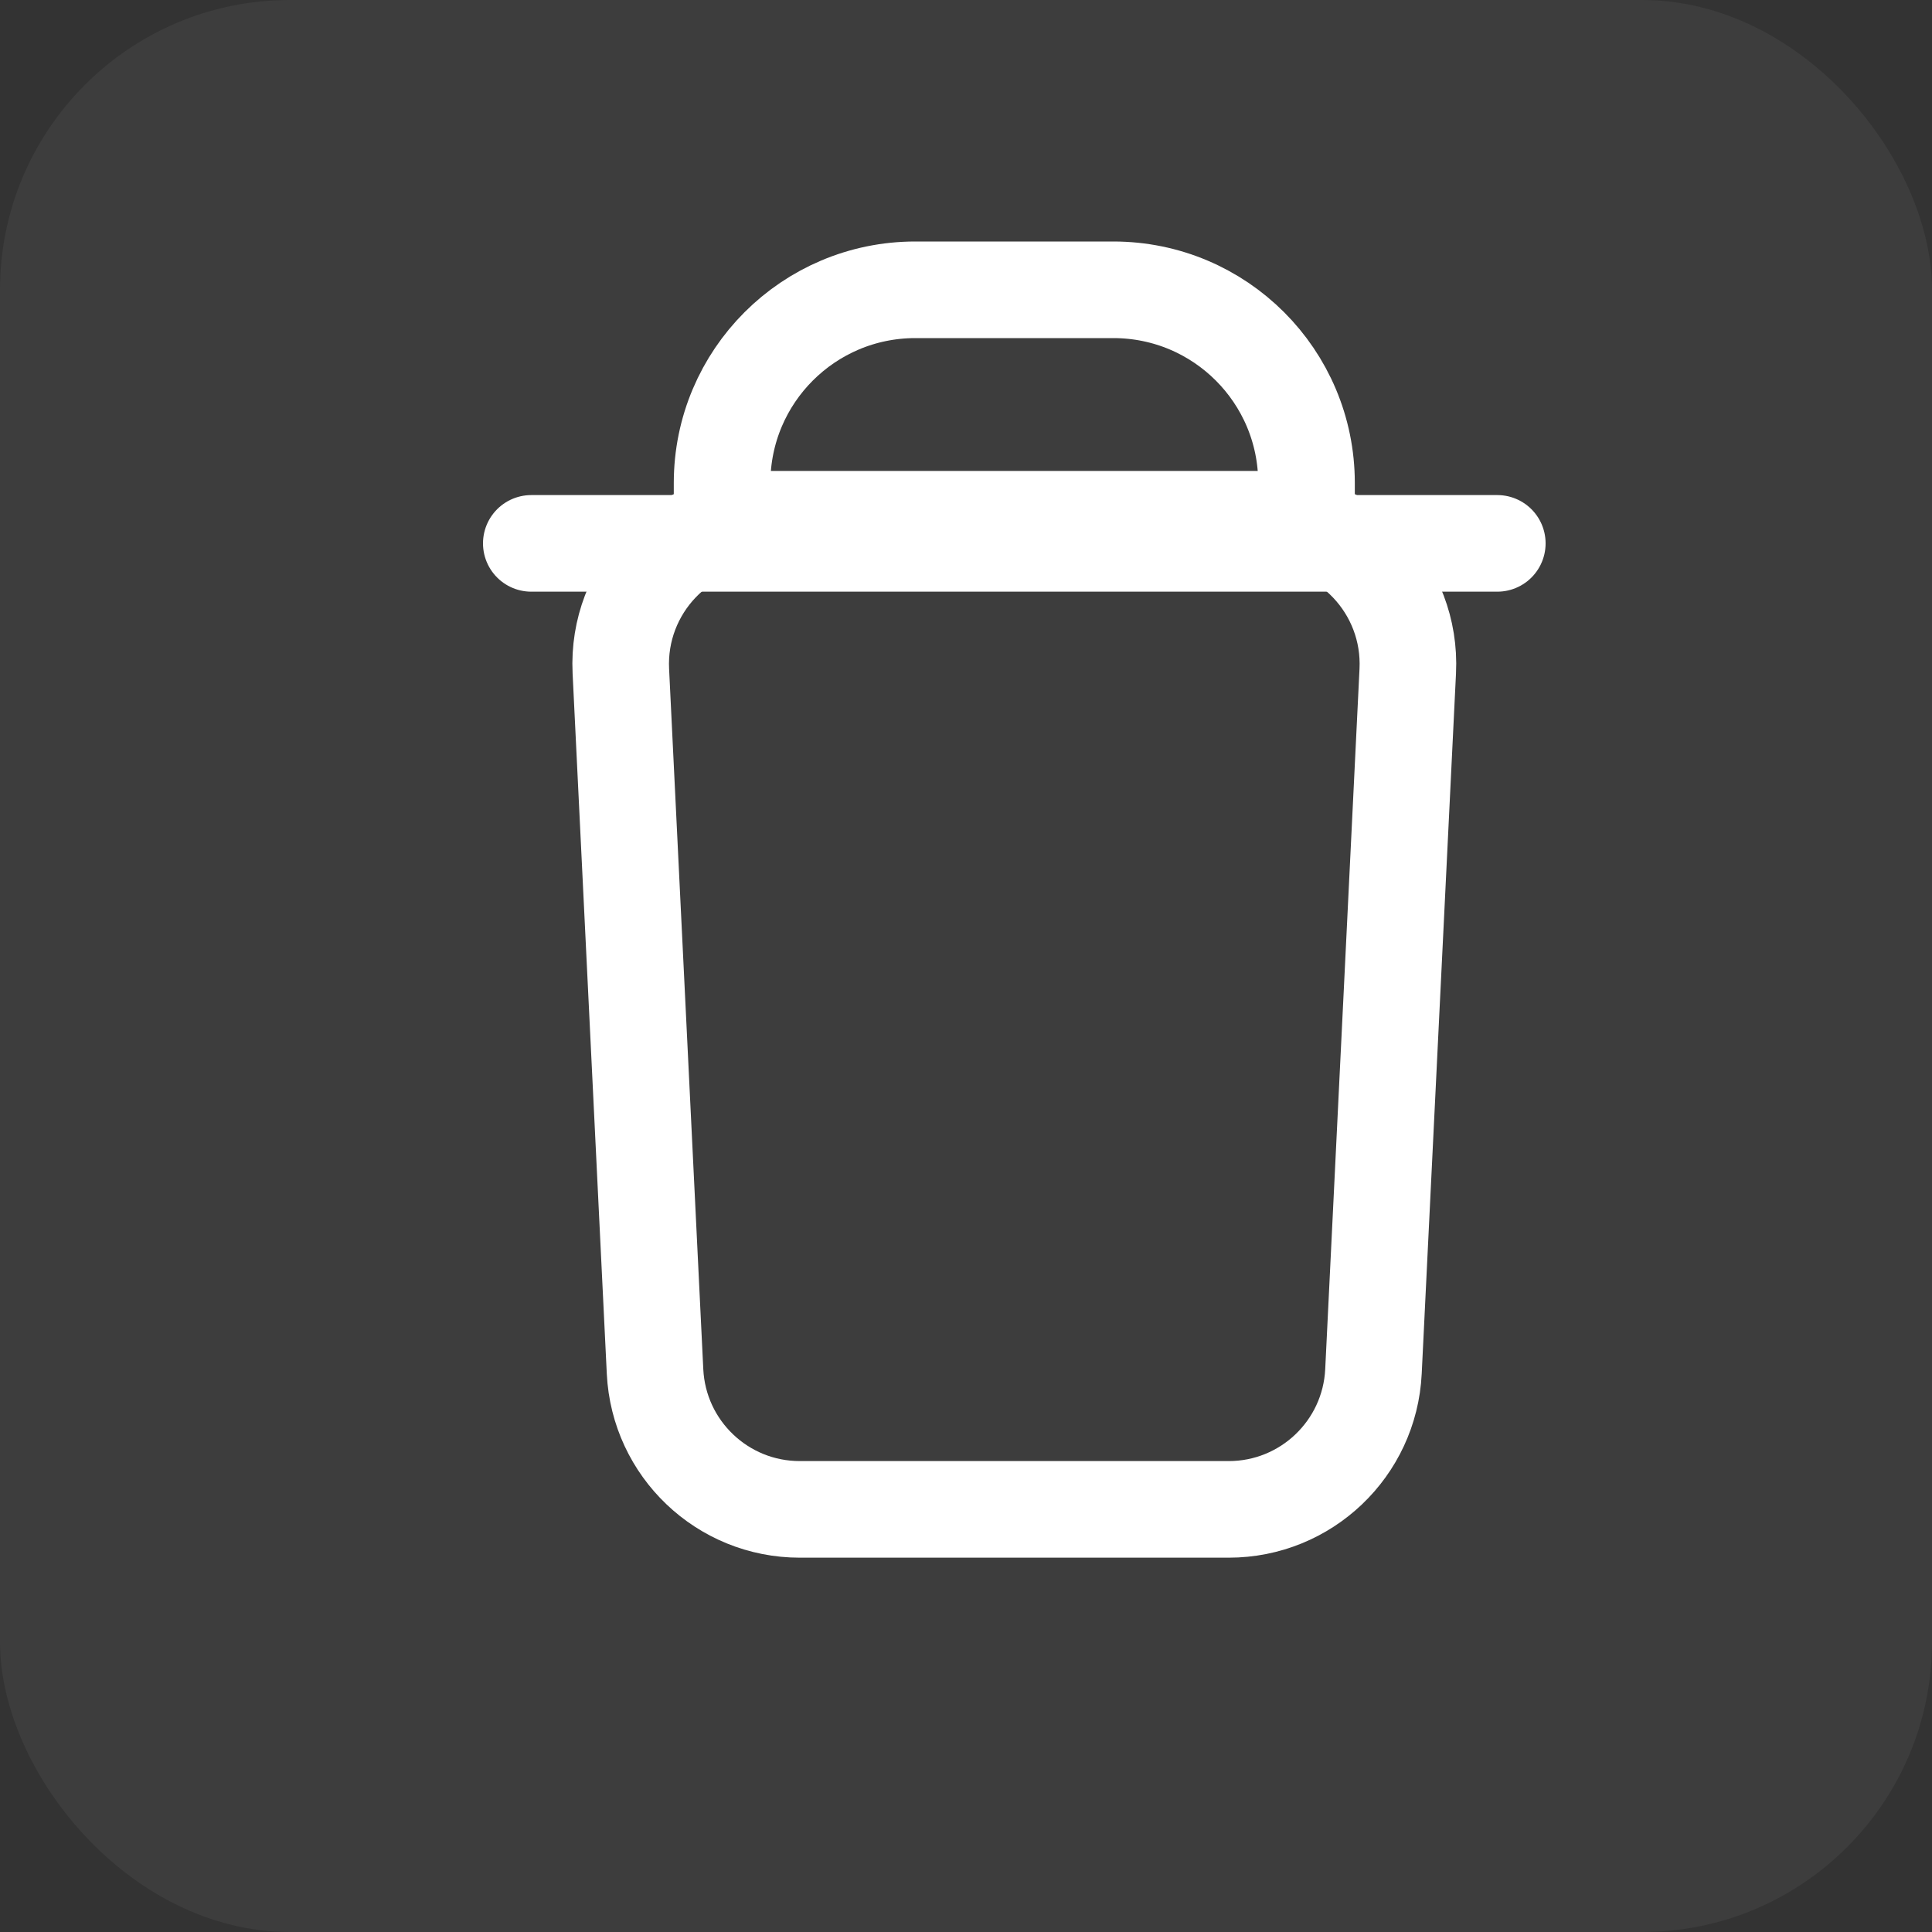<svg width="20" height="20" viewBox="0 0 20 20" fill="none" xmlns="http://www.w3.org/2000/svg">
<rect x="0" y="0" width="20" height="20" fill="#333333" stroke="none"/>
<rect width="20" height="20" rx="3" fill="#ffffff" fill-opacity="0.05"/>
<path d="M6.427 6.948C6.385 6.092 7.068 5.375 7.925 5.375H13.075C13.932 5.375 14.615 6.092 14.573 6.948L14.218 14.198C14.179 14.997 13.52 15.625 12.72 15.625H8.279C7.479 15.625 6.82 14.997 6.781 14.198L6.427 6.948Z" stroke="#ffffff"/>
<line x1="5.5" y1="5.625" x2="15.5" y2="5.625" stroke="#ffffff" stroke-linecap="round" stroke-linejoin="round"/>
<path d="M7.475 5C7.475 3.895 8.371 3 9.475 3H11.525C12.63 3 13.525 3.895 13.525 5V5.5H7.475V5Z" stroke="#ffffff"/>
</svg>
